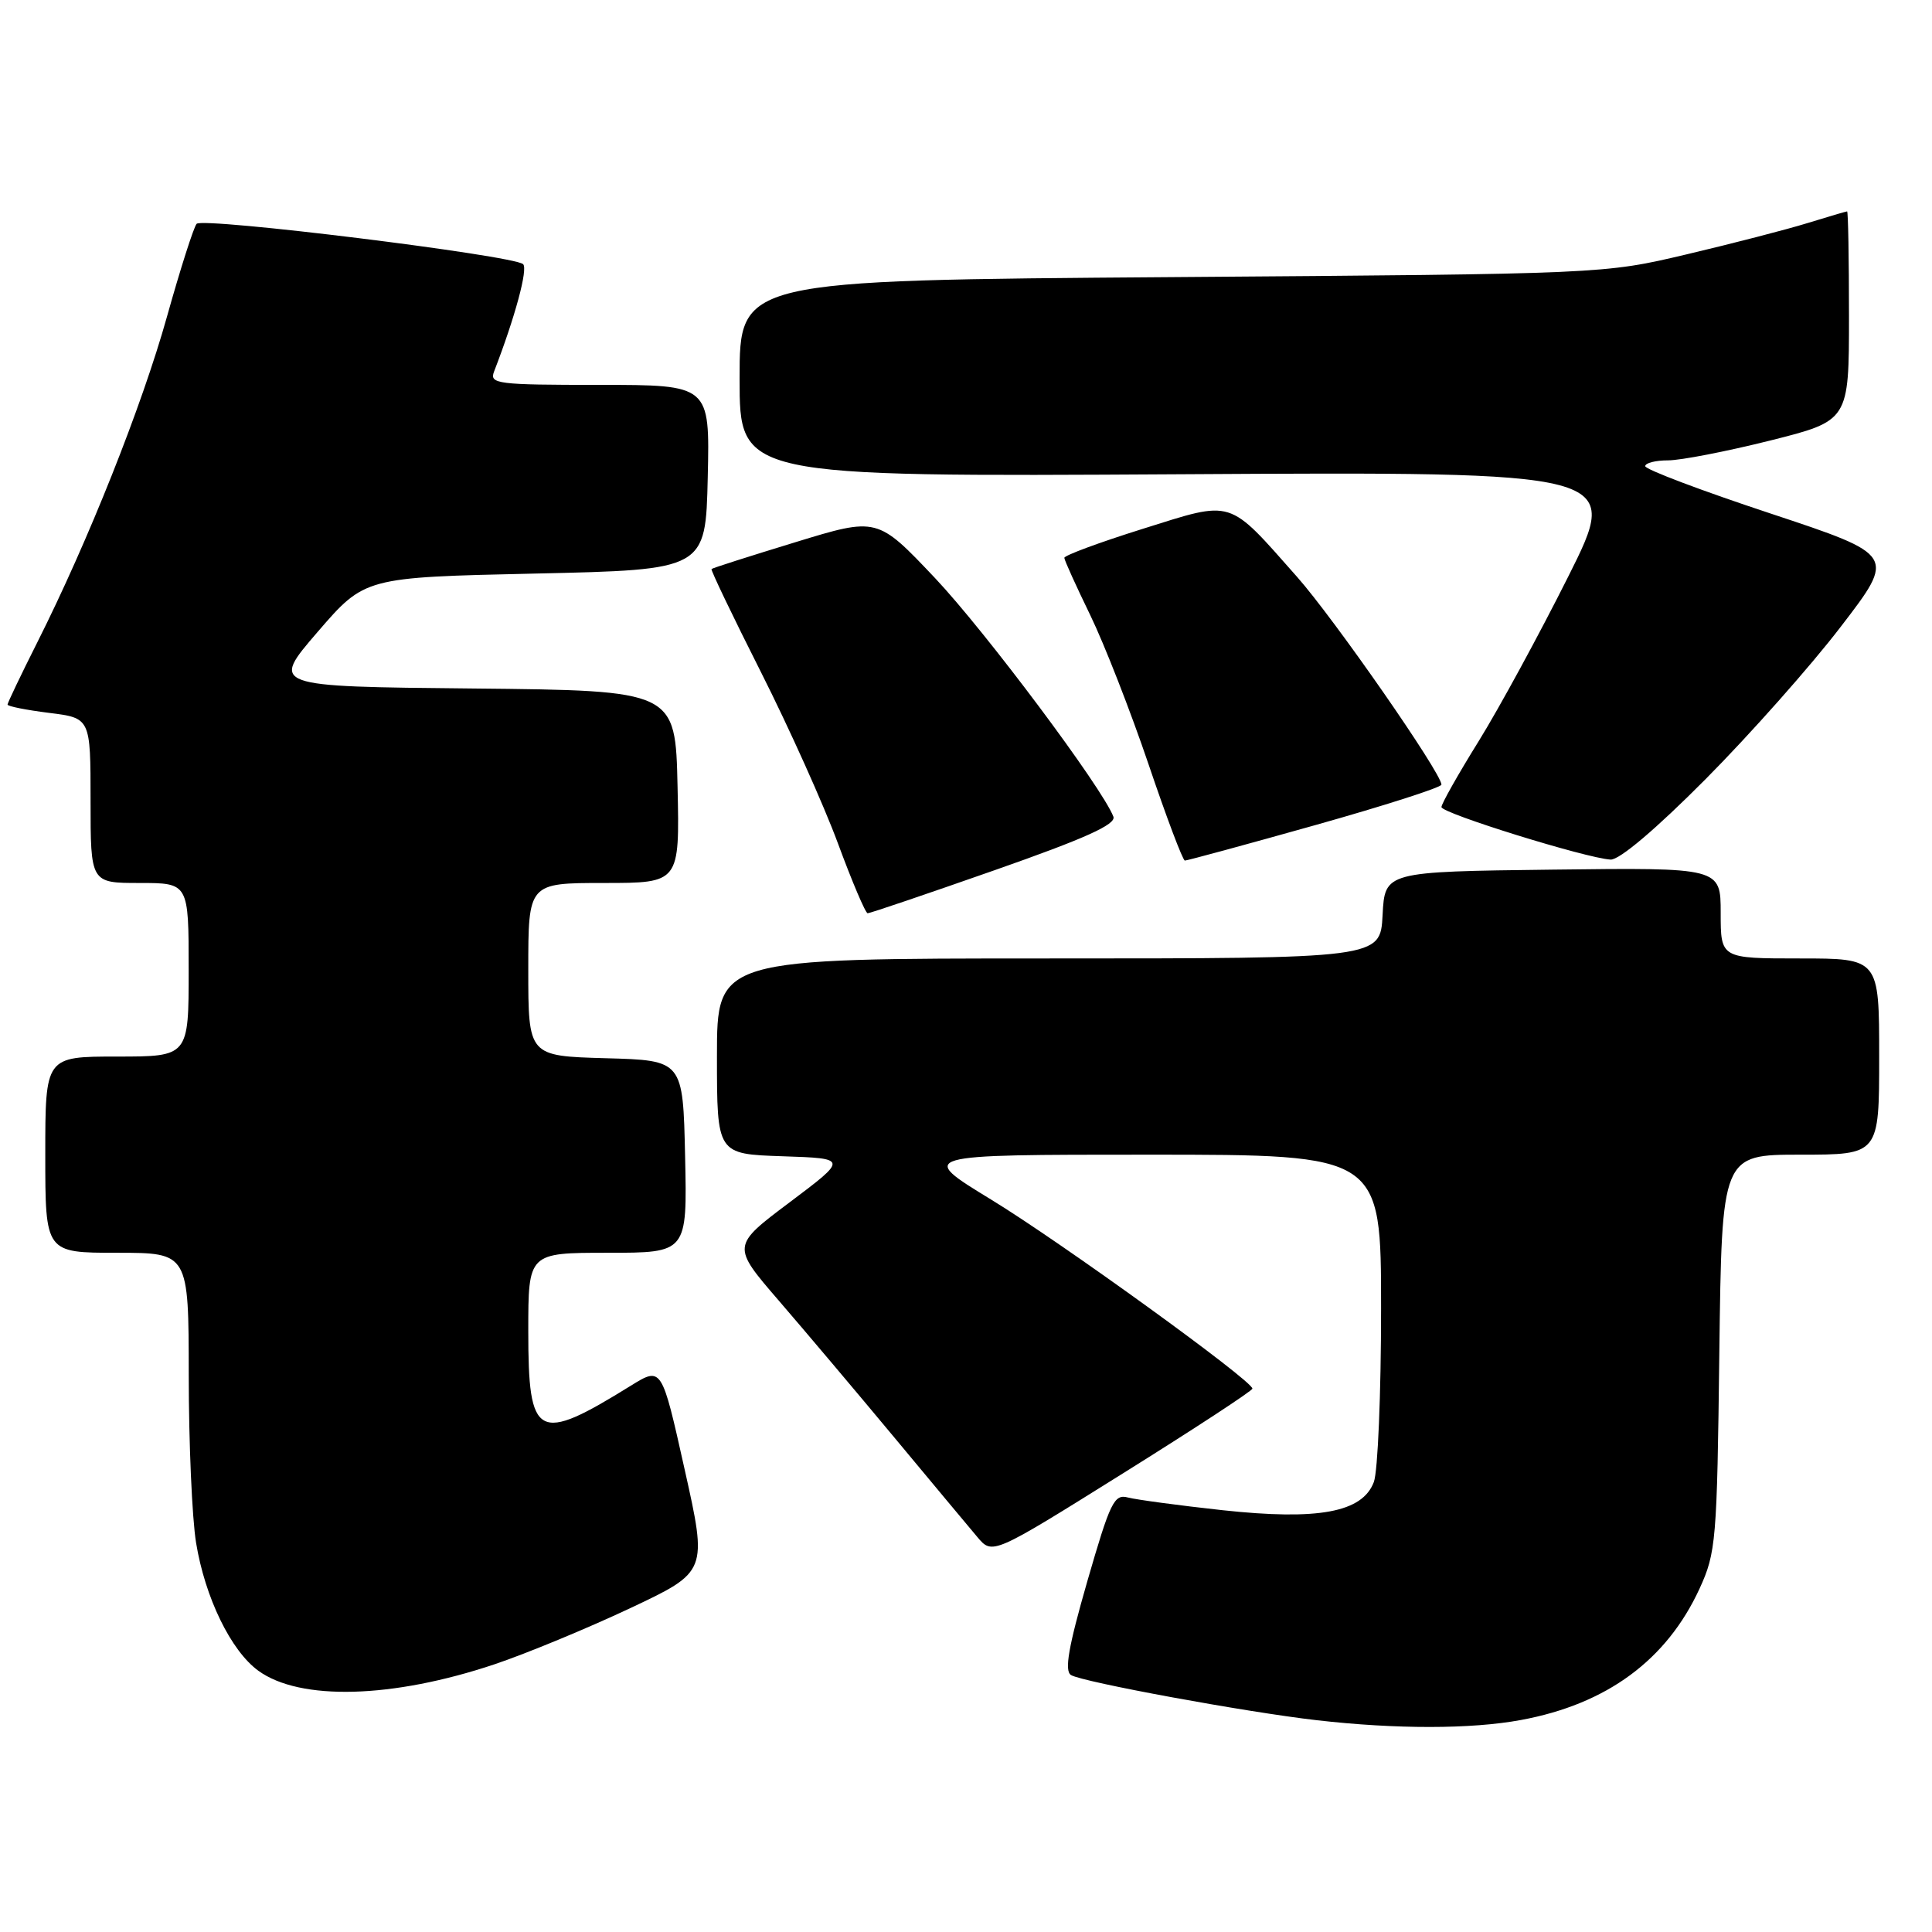 <?xml version="1.0" encoding="UTF-8" standalone="no"?>
<!DOCTYPE svg PUBLIC "-//W3C//DTD SVG 1.1//EN" "http://www.w3.org/Graphics/SVG/1.1/DTD/svg11.dtd" >
<svg xmlns="http://www.w3.org/2000/svg" xmlns:xlink="http://www.w3.org/1999/xlink" version="1.1" viewBox="0 0 256 256">
 <g >
 <path fill="currentColor"
d=" M 201.53 227.91 C 212.91 225.81 220.84 219.97 225.20 210.50 C 227.38 205.75 227.52 204.17 227.82 179.25 C 228.15 153.00 228.15 153.00 238.57 153.00 C 249.00 153.00 249.00 153.00 249.00 140.00 C 249.00 127.00 249.00 127.00 238.50 127.00 C 228.00 127.00 228.00 127.00 228.00 120.98 C 228.00 114.96 228.00 114.96 205.75 115.23 C 183.50 115.50 183.50 115.50 183.20 121.25 C 182.90 127.00 182.90 127.00 138.95 127.00 C 95.00 127.00 95.00 127.00 95.00 139.96 C 95.00 152.92 95.00 152.92 103.68 153.21 C 112.36 153.50 112.36 153.50 104.65 159.30 C 96.94 165.09 96.94 165.09 103.22 172.37 C 106.67 176.37 113.55 184.52 118.50 190.47 C 123.45 196.42 128.40 202.36 129.50 203.66 C 131.50 206.04 131.50 206.04 148.73 195.27 C 158.21 189.35 165.96 184.28 165.95 184.00 C 165.94 182.94 140.59 164.60 131.33 158.95 C 121.58 153.00 121.58 153.00 152.29 153.00 C 183.00 153.00 183.00 153.00 183.00 173.43 C 183.00 184.67 182.57 195.00 182.04 196.38 C 180.52 200.40 174.70 201.48 162.00 200.11 C 156.22 199.48 150.59 198.72 149.47 198.43 C 147.63 197.93 147.11 199.02 144.07 209.54 C 141.57 218.23 141.02 221.39 141.91 221.95 C 143.42 222.88 165.13 226.87 174.50 227.94 C 185.01 229.14 194.94 229.13 201.53 227.91 Z  M 65.55 220.52 C 69.77 219.10 77.84 215.76 83.49 213.10 C 93.75 208.26 93.75 208.26 90.71 194.67 C 87.68 181.08 87.68 181.08 83.59 183.61 C 71.17 191.31 70.00 190.69 70.00 176.38 C 70.00 166.00 70.00 166.00 80.53 166.00 C 91.06 166.00 91.06 166.00 90.78 153.25 C 90.50 140.50 90.50 140.50 80.25 140.22 C 70.00 139.93 70.00 139.93 70.00 128.47 C 70.00 117.00 70.00 117.00 80.03 117.00 C 90.06 117.00 90.06 117.00 89.78 104.25 C 89.50 91.50 89.50 91.50 62.68 91.23 C 35.85 90.97 35.85 90.97 42.09 83.73 C 48.33 76.50 48.33 76.50 70.91 76.00 C 93.50 75.50 93.50 75.50 93.78 63.25 C 94.06 51.00 94.06 51.00 79.42 51.00 C 65.89 51.00 64.84 50.87 65.46 49.25 C 68.25 42.03 69.99 35.60 69.31 35.00 C 67.99 33.83 26.84 28.75 26.05 29.66 C 25.66 30.12 23.89 35.65 22.13 41.94 C 18.80 53.84 11.68 71.72 4.92 85.16 C 2.76 89.45 1.00 93.14 1.00 93.36 C 1.00 93.59 3.47 94.08 6.50 94.46 C 12.00 95.14 12.00 95.14 12.00 106.07 C 12.00 117.00 12.00 117.00 18.50 117.00 C 25.00 117.00 25.00 117.00 25.00 128.50 C 25.00 140.00 25.00 140.00 15.50 140.00 C 6.00 140.00 6.00 140.00 6.00 153.00 C 6.00 166.00 6.00 166.00 15.50 166.00 C 25.00 166.00 25.00 166.00 25.01 182.25 C 25.01 191.19 25.45 201.16 25.98 204.42 C 27.17 211.70 30.60 218.74 34.23 221.38 C 39.76 225.40 52.02 225.06 65.55 220.52 Z  M 131.78 115.31 C 143.79 111.10 147.92 109.24 147.53 108.21 C 146.05 104.36 130.56 83.65 123.88 76.58 C 116.25 68.52 116.25 68.52 105.38 71.85 C 99.39 73.68 94.40 75.27 94.28 75.40 C 94.15 75.52 97.10 81.67 100.83 89.06 C 104.56 96.45 109.15 106.66 111.03 111.75 C 112.91 116.84 114.68 121.01 114.97 121.01 C 115.26 121.02 122.83 118.45 131.78 115.31 Z  M 174.25 109.34 C 183.46 106.75 191.00 104.33 191.00 103.97 C 191.00 102.44 176.80 82.01 171.87 76.44 C 162.61 65.98 163.55 66.27 151.43 70.07 C 145.69 71.87 141.01 73.60 141.03 73.92 C 141.04 74.24 142.59 77.65 144.46 81.50 C 146.33 85.35 149.80 94.24 152.18 101.25 C 154.55 108.26 156.72 114.01 157.00 114.03 C 157.27 114.04 165.04 111.93 174.25 109.34 Z  M 225.99 103.25 C 231.86 97.34 239.94 88.24 243.93 83.02 C 251.20 73.55 251.20 73.55 234.60 68.04 C 225.47 65.02 218.00 62.20 218.00 61.77 C 218.00 61.35 219.36 61.00 221.03 61.00 C 222.70 61.00 228.77 59.82 234.53 58.38 C 245.00 55.75 245.00 55.75 245.00 41.88 C 245.00 34.24 244.89 28.00 244.75 28.01 C 244.61 28.02 242.25 28.71 239.50 29.56 C 236.75 30.41 229.55 32.27 223.50 33.70 C 212.50 36.30 212.50 36.30 155.25 36.72 C 98.00 37.14 98.00 37.14 98.00 50.16 C 98.00 63.18 98.00 63.18 156.38 62.84 C 214.76 62.50 214.76 62.50 207.80 76.40 C 203.97 84.04 198.63 93.86 195.92 98.23 C 193.21 102.59 191.00 106.51 191.00 106.94 C 191.00 107.76 210.19 113.72 213.41 113.90 C 214.58 113.96 219.41 109.87 225.99 103.25 Z "/>
</g>
</svg>